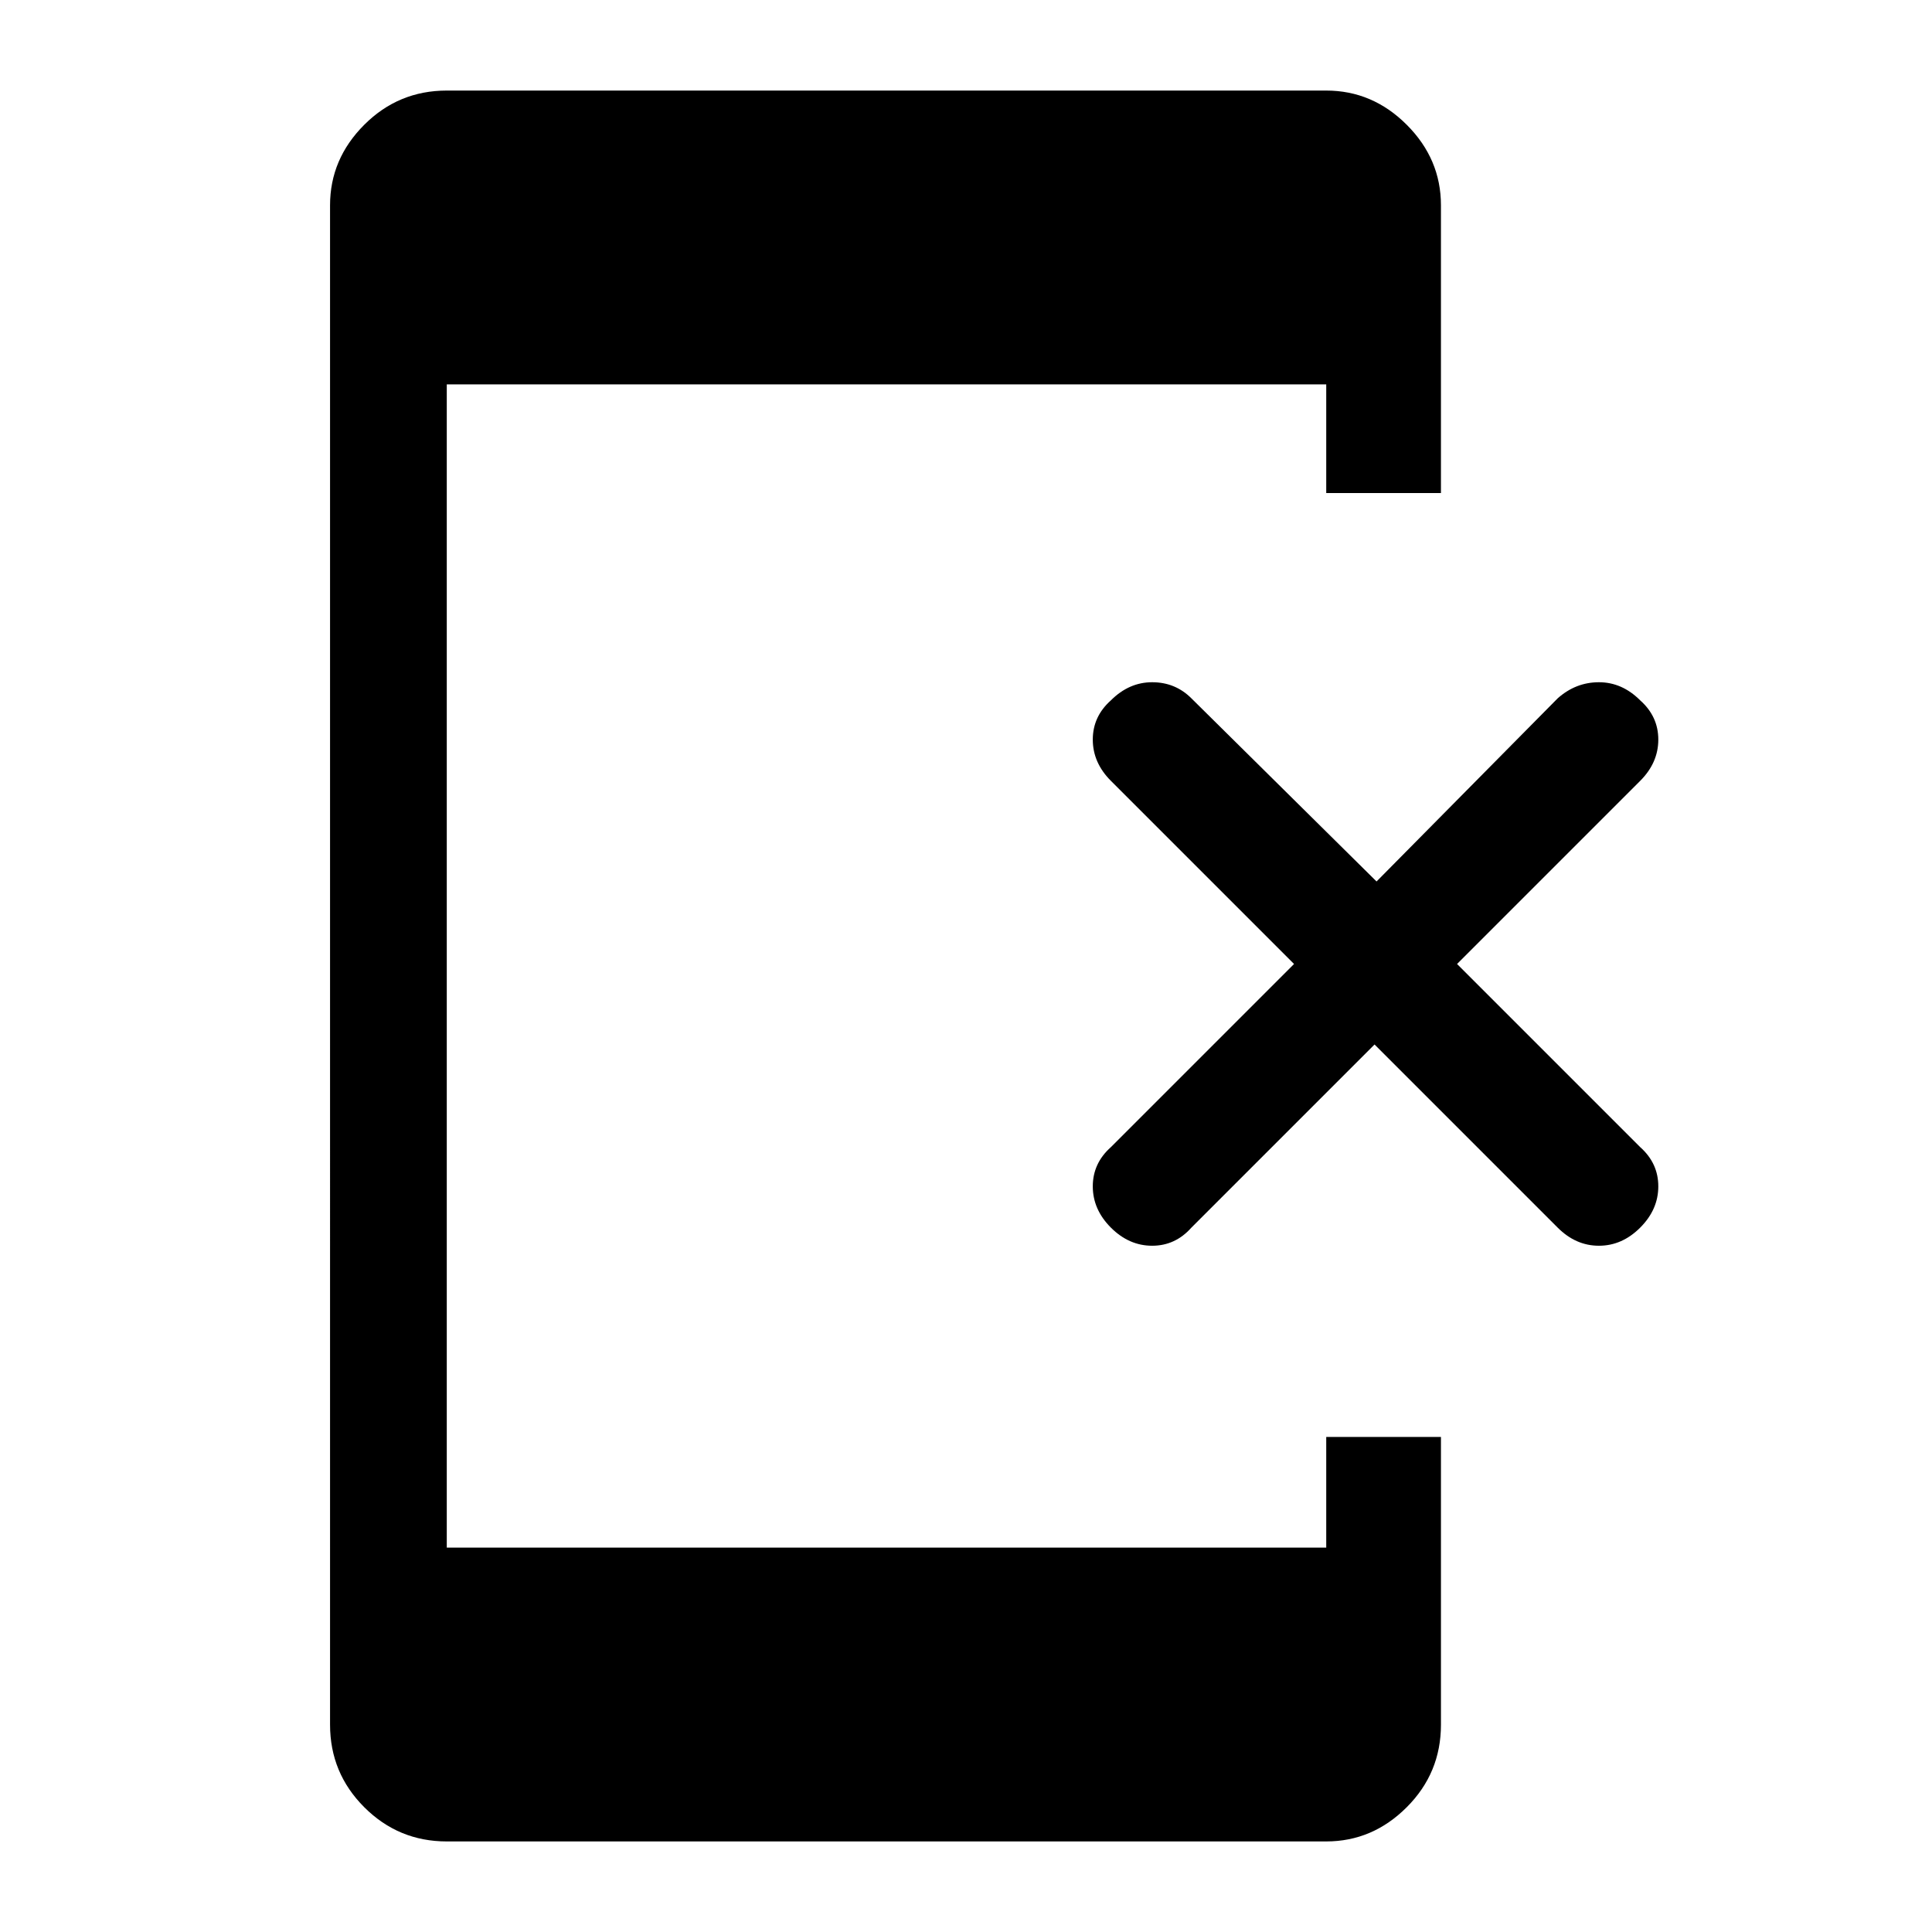 <svg xmlns="http://www.w3.org/2000/svg" height="48" width="48"><path d="M27.6 30.5q-.45-.45-.45-1.025t.45-.975l4.55-4.55-4.55-4.55q-.45-.45-.45-1.025t.45-.975q.45-.45 1.025-.45t.975.4l4.6 4.55 4.5-4.55q.45-.4 1.025-.4t1.025.45q.45.4.45.975t-.45 1.025l-4.55 4.55 4.55 4.55q.45.4.45.975t-.45 1.025q-.45.45-1.025.45T38.7 30.5l-4.55-4.55-4.55 4.55q-.4.45-.975.45T27.6 30.5ZM11.1 45.75q-1.2 0-2.05-.85-.85-.85-.85-2.05V5.1q0-1.15.85-2 .85-.85 2.05-.85h21.85q1.15 0 2 .85.85.85.85 2v7.15h-2.85v-2.7H11.1v28.9h21.85V35.7h2.85v7.15q0 1.2-.85 2.05-.85.85-2 .85Z"/></svg>